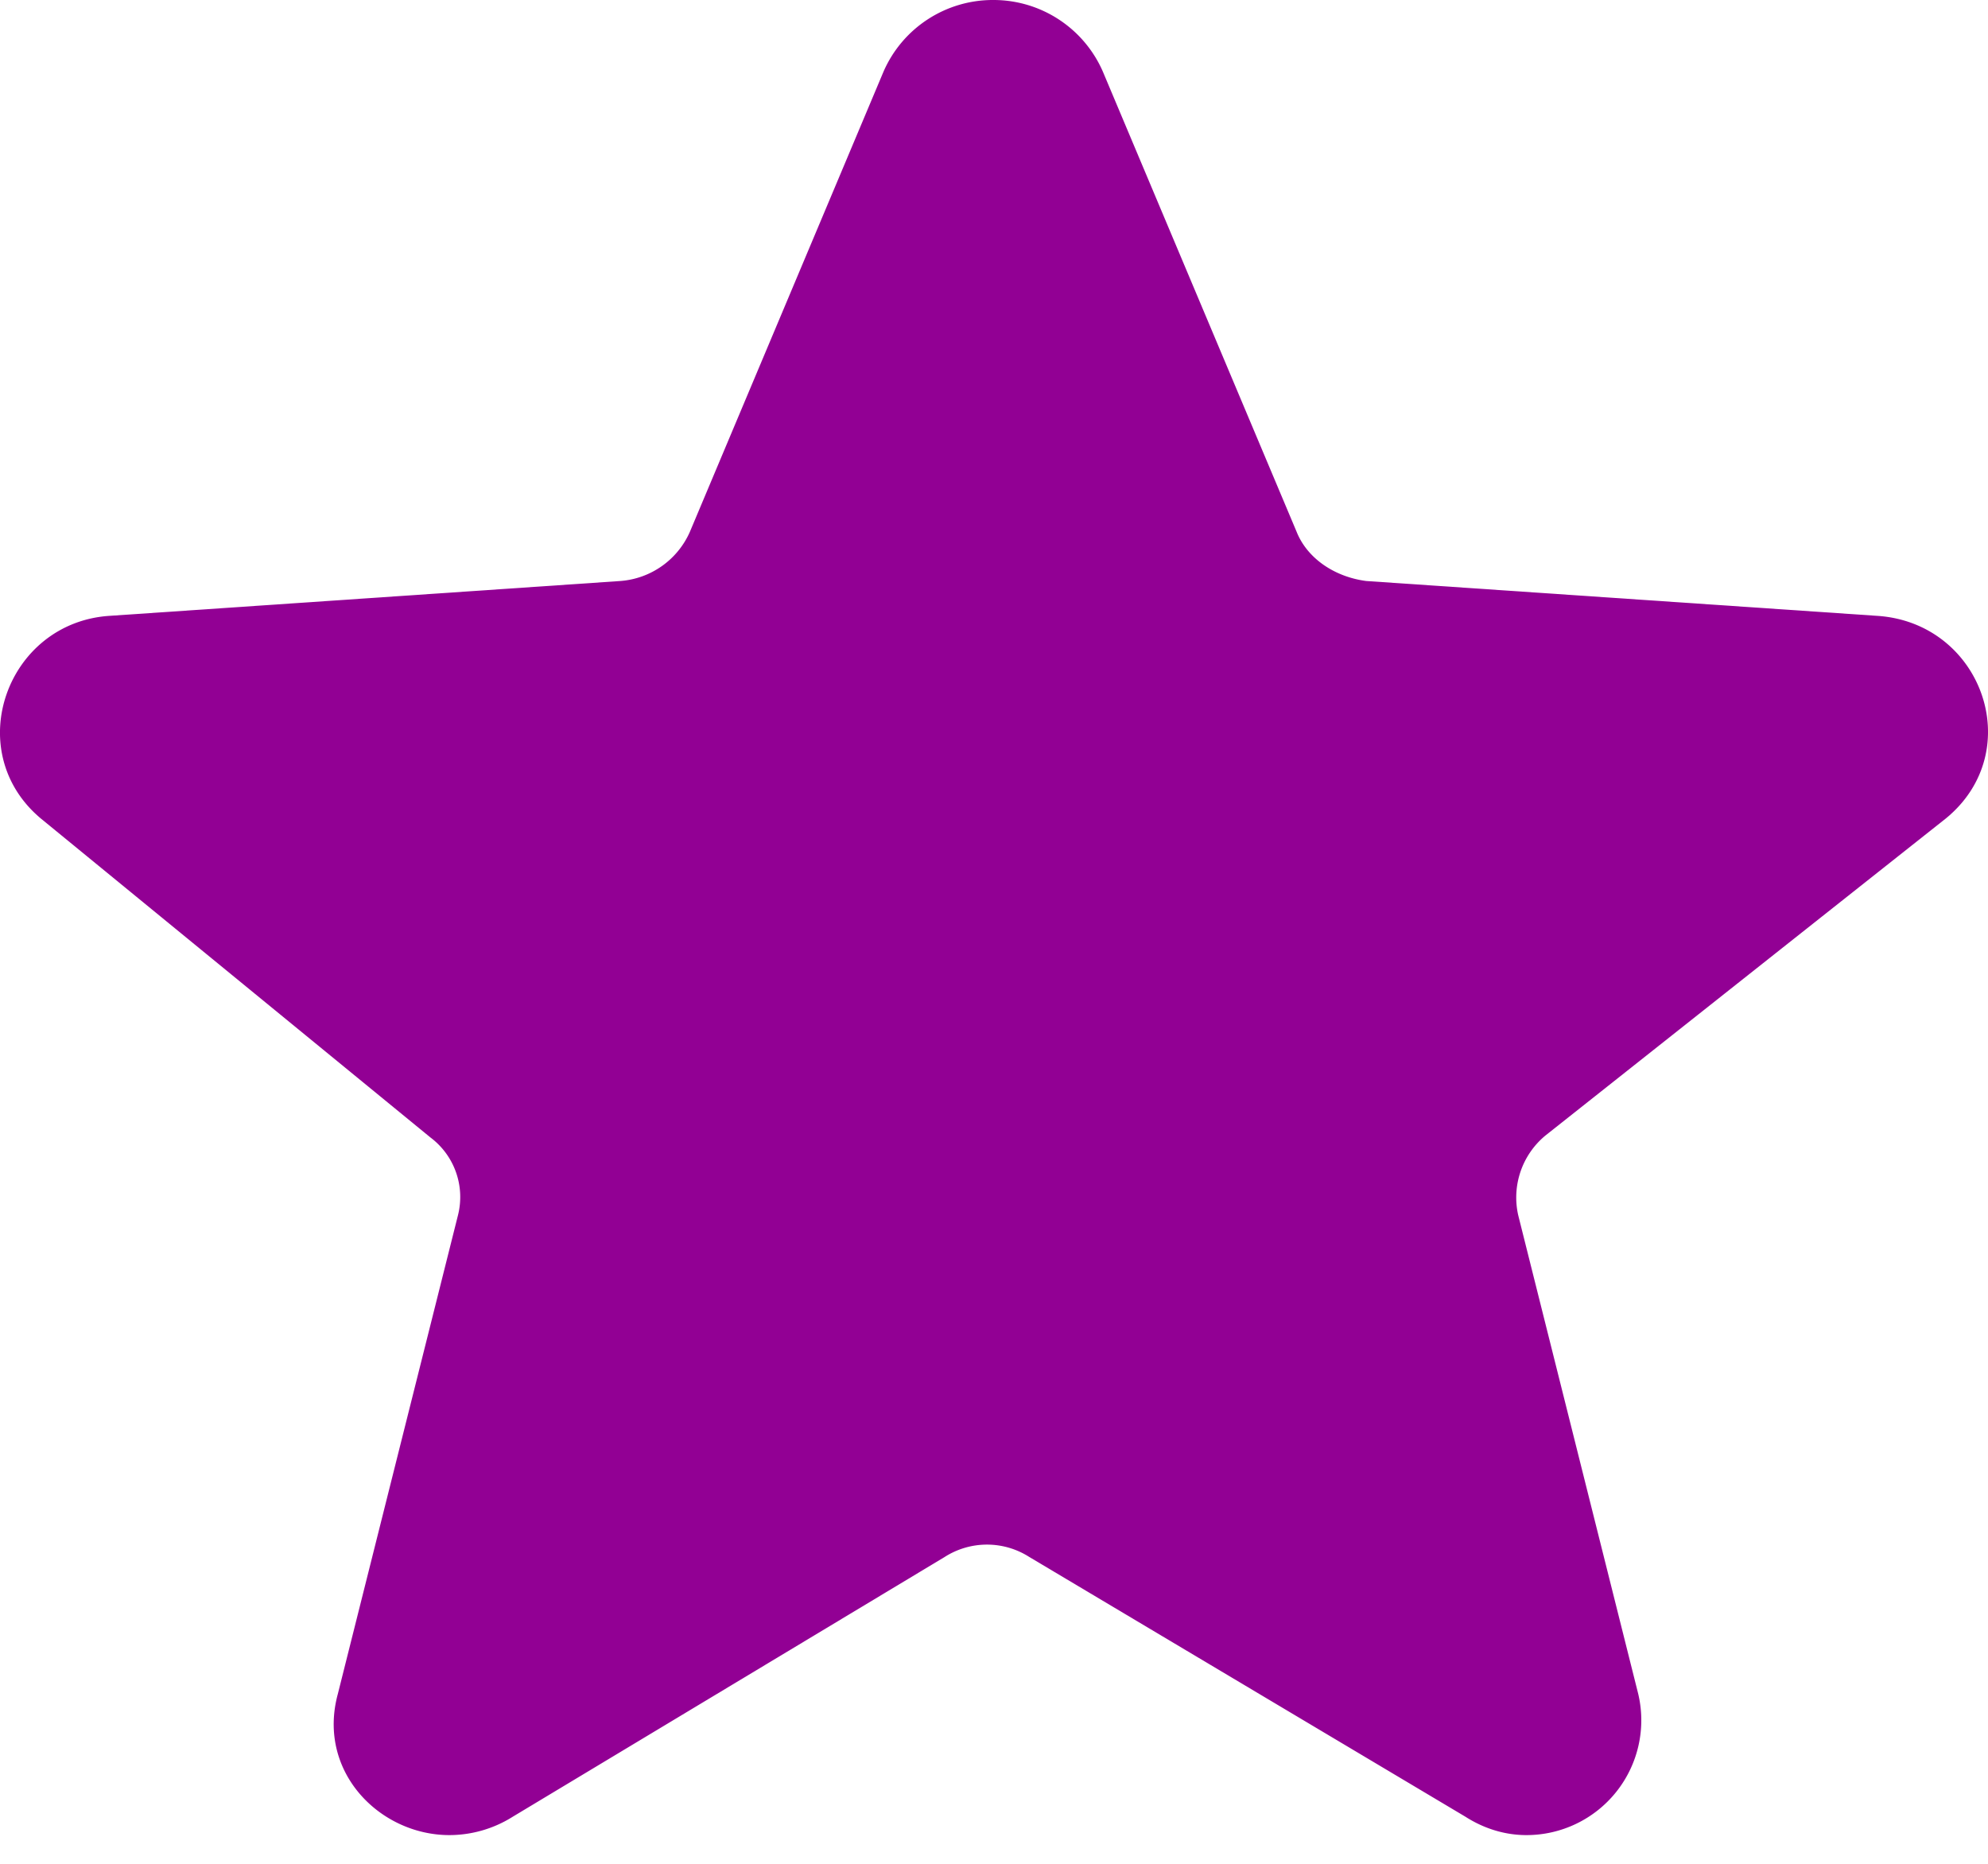 <svg xmlns="http://www.w3.org/2000/svg" width="16" height="15" viewBox="0 0 16 15"><path fill="#920094" fill-rule="nonzero" d="M15.662 6.586l-3.223 2.552a.647.647 0 0 0-.22.642l.966 3.853a.924.924 0 0 1-.9 1.136c-.169 0-.338-.05-.491-.148L8.283 12.53a.632.632 0 0 0-.679 0l-3.477 2.091a.959.959 0 0 1-.51.148c-.56 0-1.068-.51-.898-1.136l.967-3.853a.599.599 0 0 0-.221-.625L.327 6.586c-.645-.543-.272-1.58.56-1.63l4.105-.28a.666.666 0 0 0 .56-.395L7.111.576A.96.96 0 0 1 7.994 0a.96.96 0 0 1 .882.576l1.56 3.705c.086.214.306.362.56.395l4.106.28c.848.05 1.221 1.087.56 1.63z"/></svg>